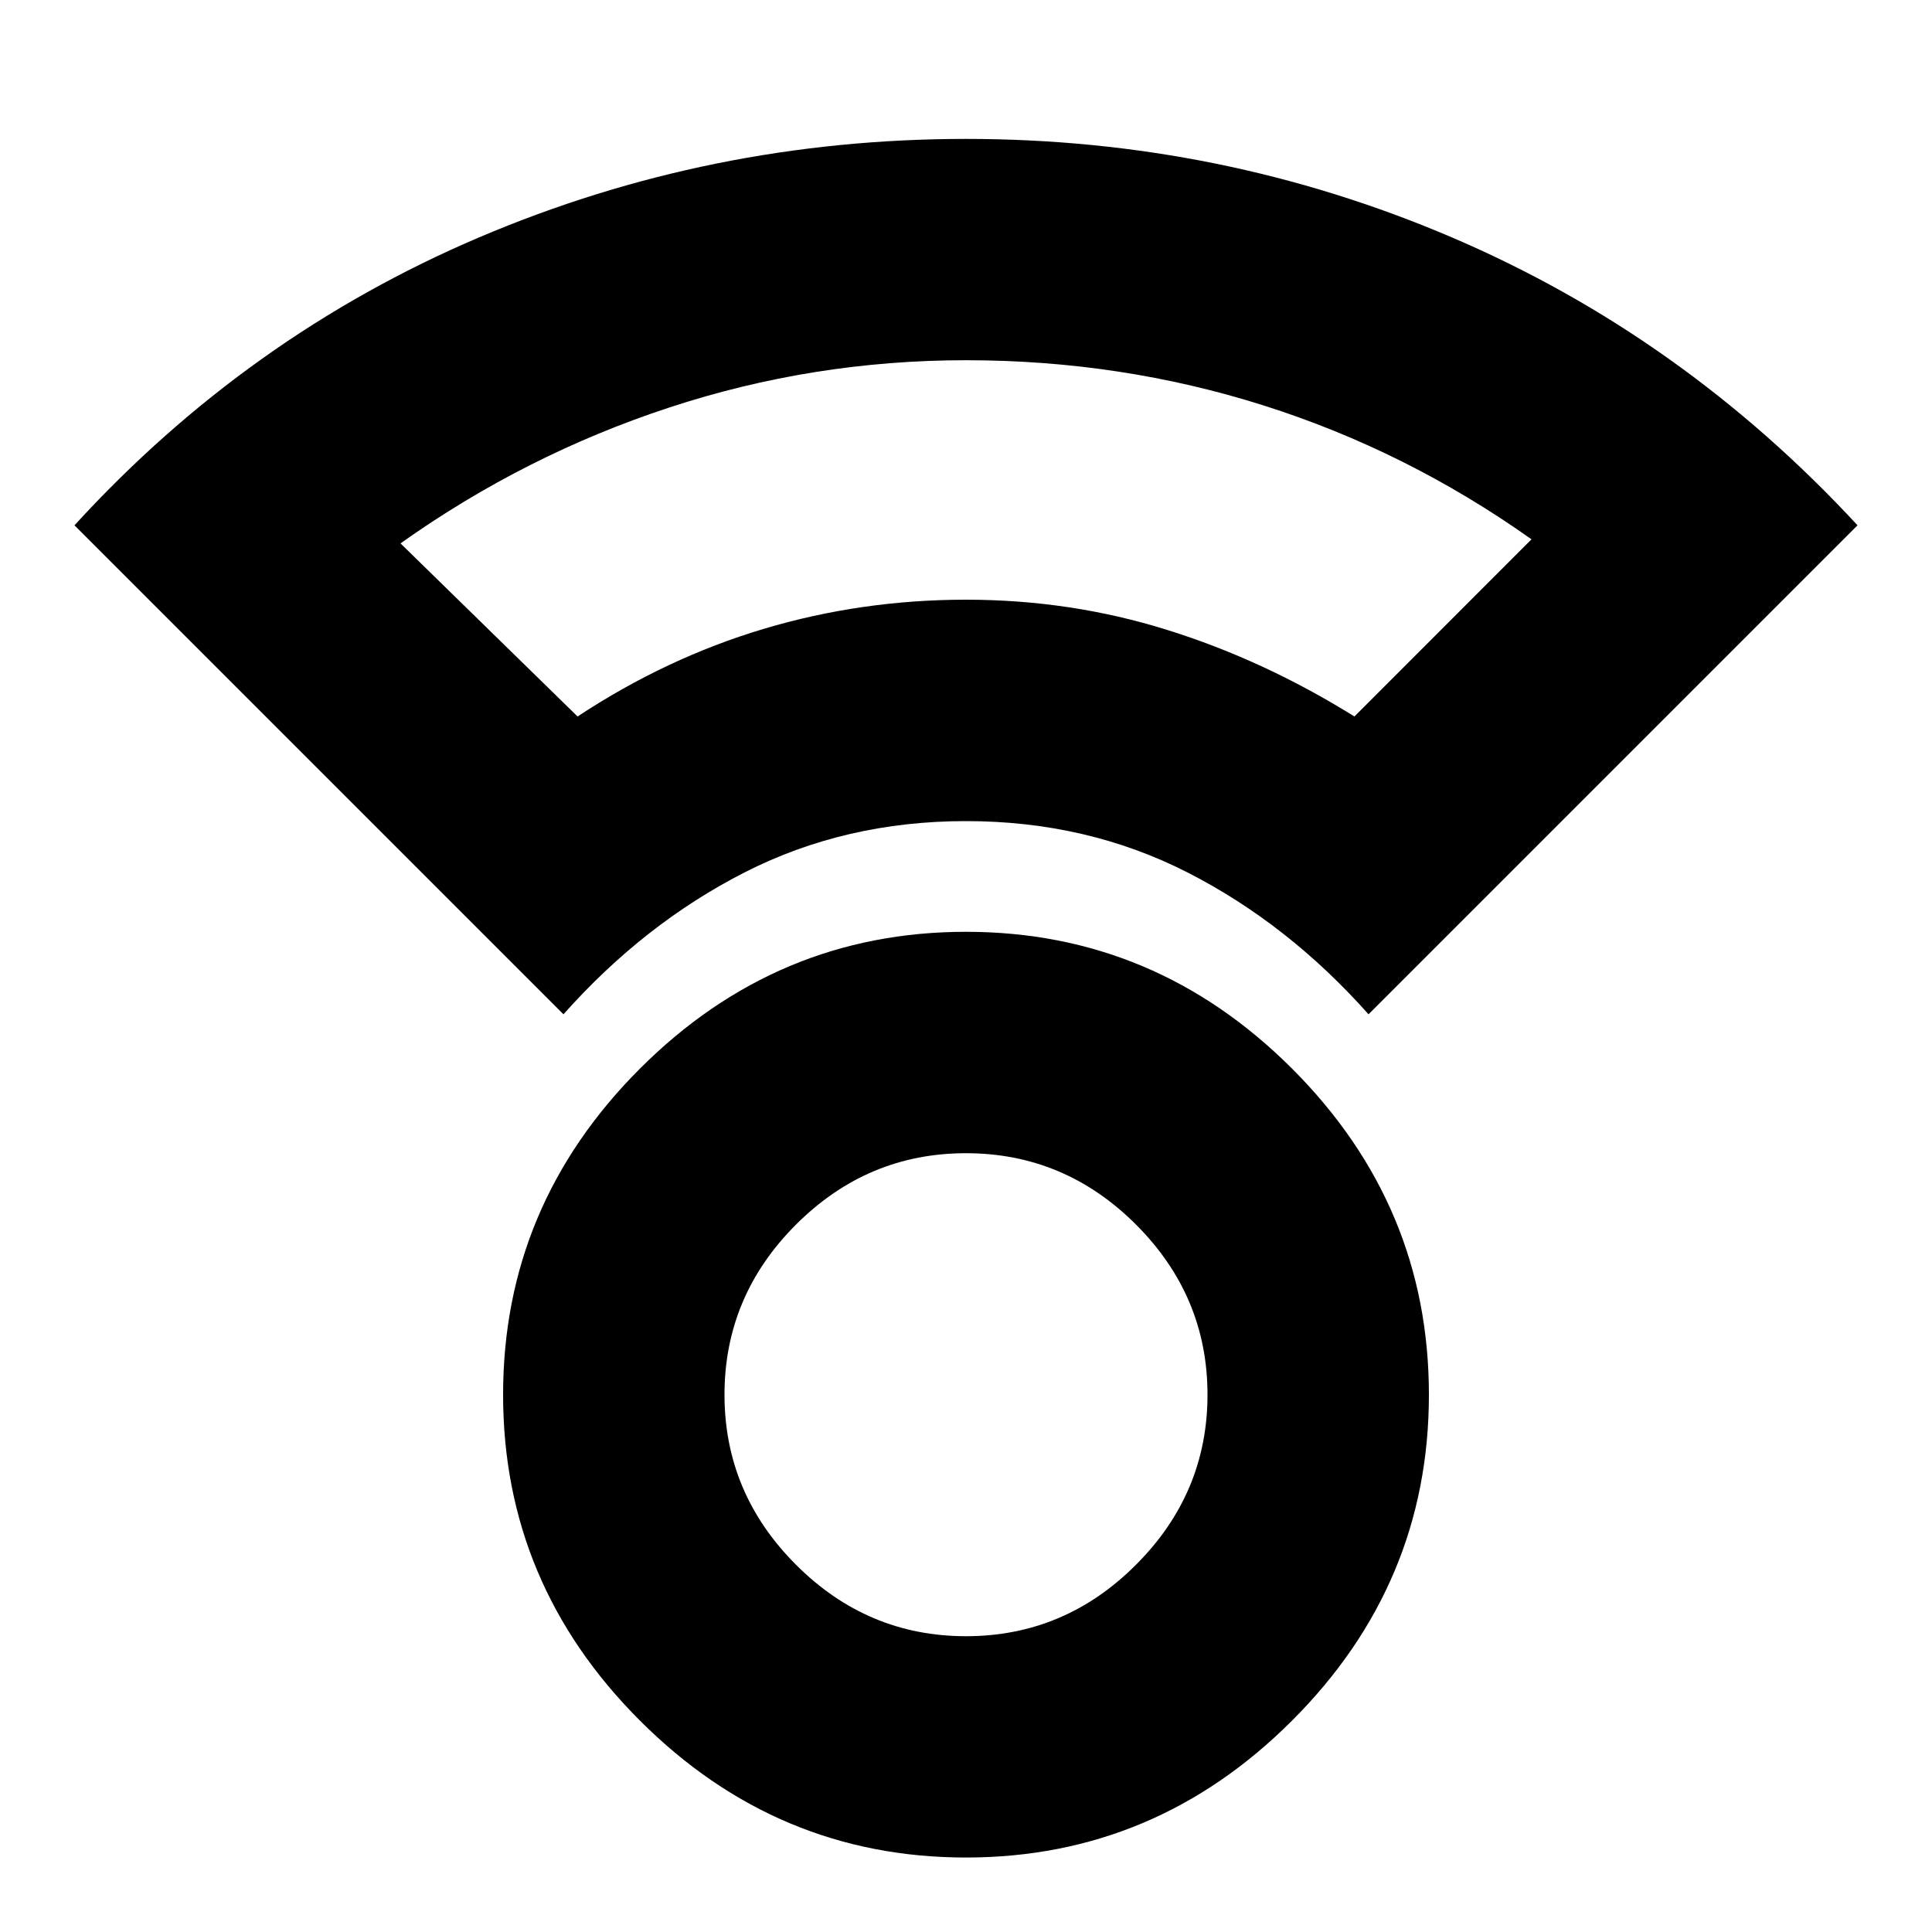 <svg xmlns="http://www.w3.org/2000/svg" height="20" width="20"><path d="M10 19.229Q8.042 19.229 6.625 17.812Q5.208 16.396 5.208 14.438Q5.208 12.479 6.625 11.062Q8.042 9.646 10 9.646Q11.958 9.646 13.375 11.062Q14.792 12.479 14.792 14.438Q14.792 16.396 13.375 17.812Q11.958 19.229 10 19.229ZM10 16.938Q11.021 16.938 11.76 16.198Q12.5 15.458 12.5 14.438Q12.5 13.417 11.76 12.677Q11.021 11.938 10 11.938Q8.979 11.938 8.24 12.677Q7.5 13.417 7.5 14.438Q7.5 15.458 8.24 16.198Q8.979 16.938 10 16.938ZM5.833 10.5 0.771 5.438Q2.562 3.479 4.958 2.458Q7.354 1.438 10 1.438Q12.646 1.438 15.031 2.458Q17.417 3.479 19.229 5.438L14.167 10.5Q13.333 9.562 12.292 9.031Q11.25 8.5 10 8.5Q8.75 8.5 7.708 9.031Q6.667 9.562 5.833 10.5ZM5.979 7.417Q6.896 6.812 7.906 6.51Q8.917 6.208 10 6.208Q11.083 6.208 12.083 6.521Q13.083 6.833 14.021 7.417L15.854 5.583Q14.562 4.667 13.083 4.198Q11.604 3.729 10 3.729Q8.417 3.729 6.927 4.219Q5.438 4.708 4.146 5.625ZM10 6.208Q10 6.208 10 6.208Q10 6.208 10 6.208Q10 6.208 10 6.208Q10 6.208 10 6.208Q10 6.208 10 6.208Q10 6.208 10 6.208Q10 6.208 10 6.208Q10 6.208 10 6.208ZM10 14.438Q10 14.438 10 14.438Q10 14.438 10 14.438Q10 14.438 10 14.438Q10 14.438 10 14.438Q10 14.438 10 14.438Q10 14.438 10 14.438Q10 14.438 10 14.438Q10 14.438 10 14.438Z"/></svg>